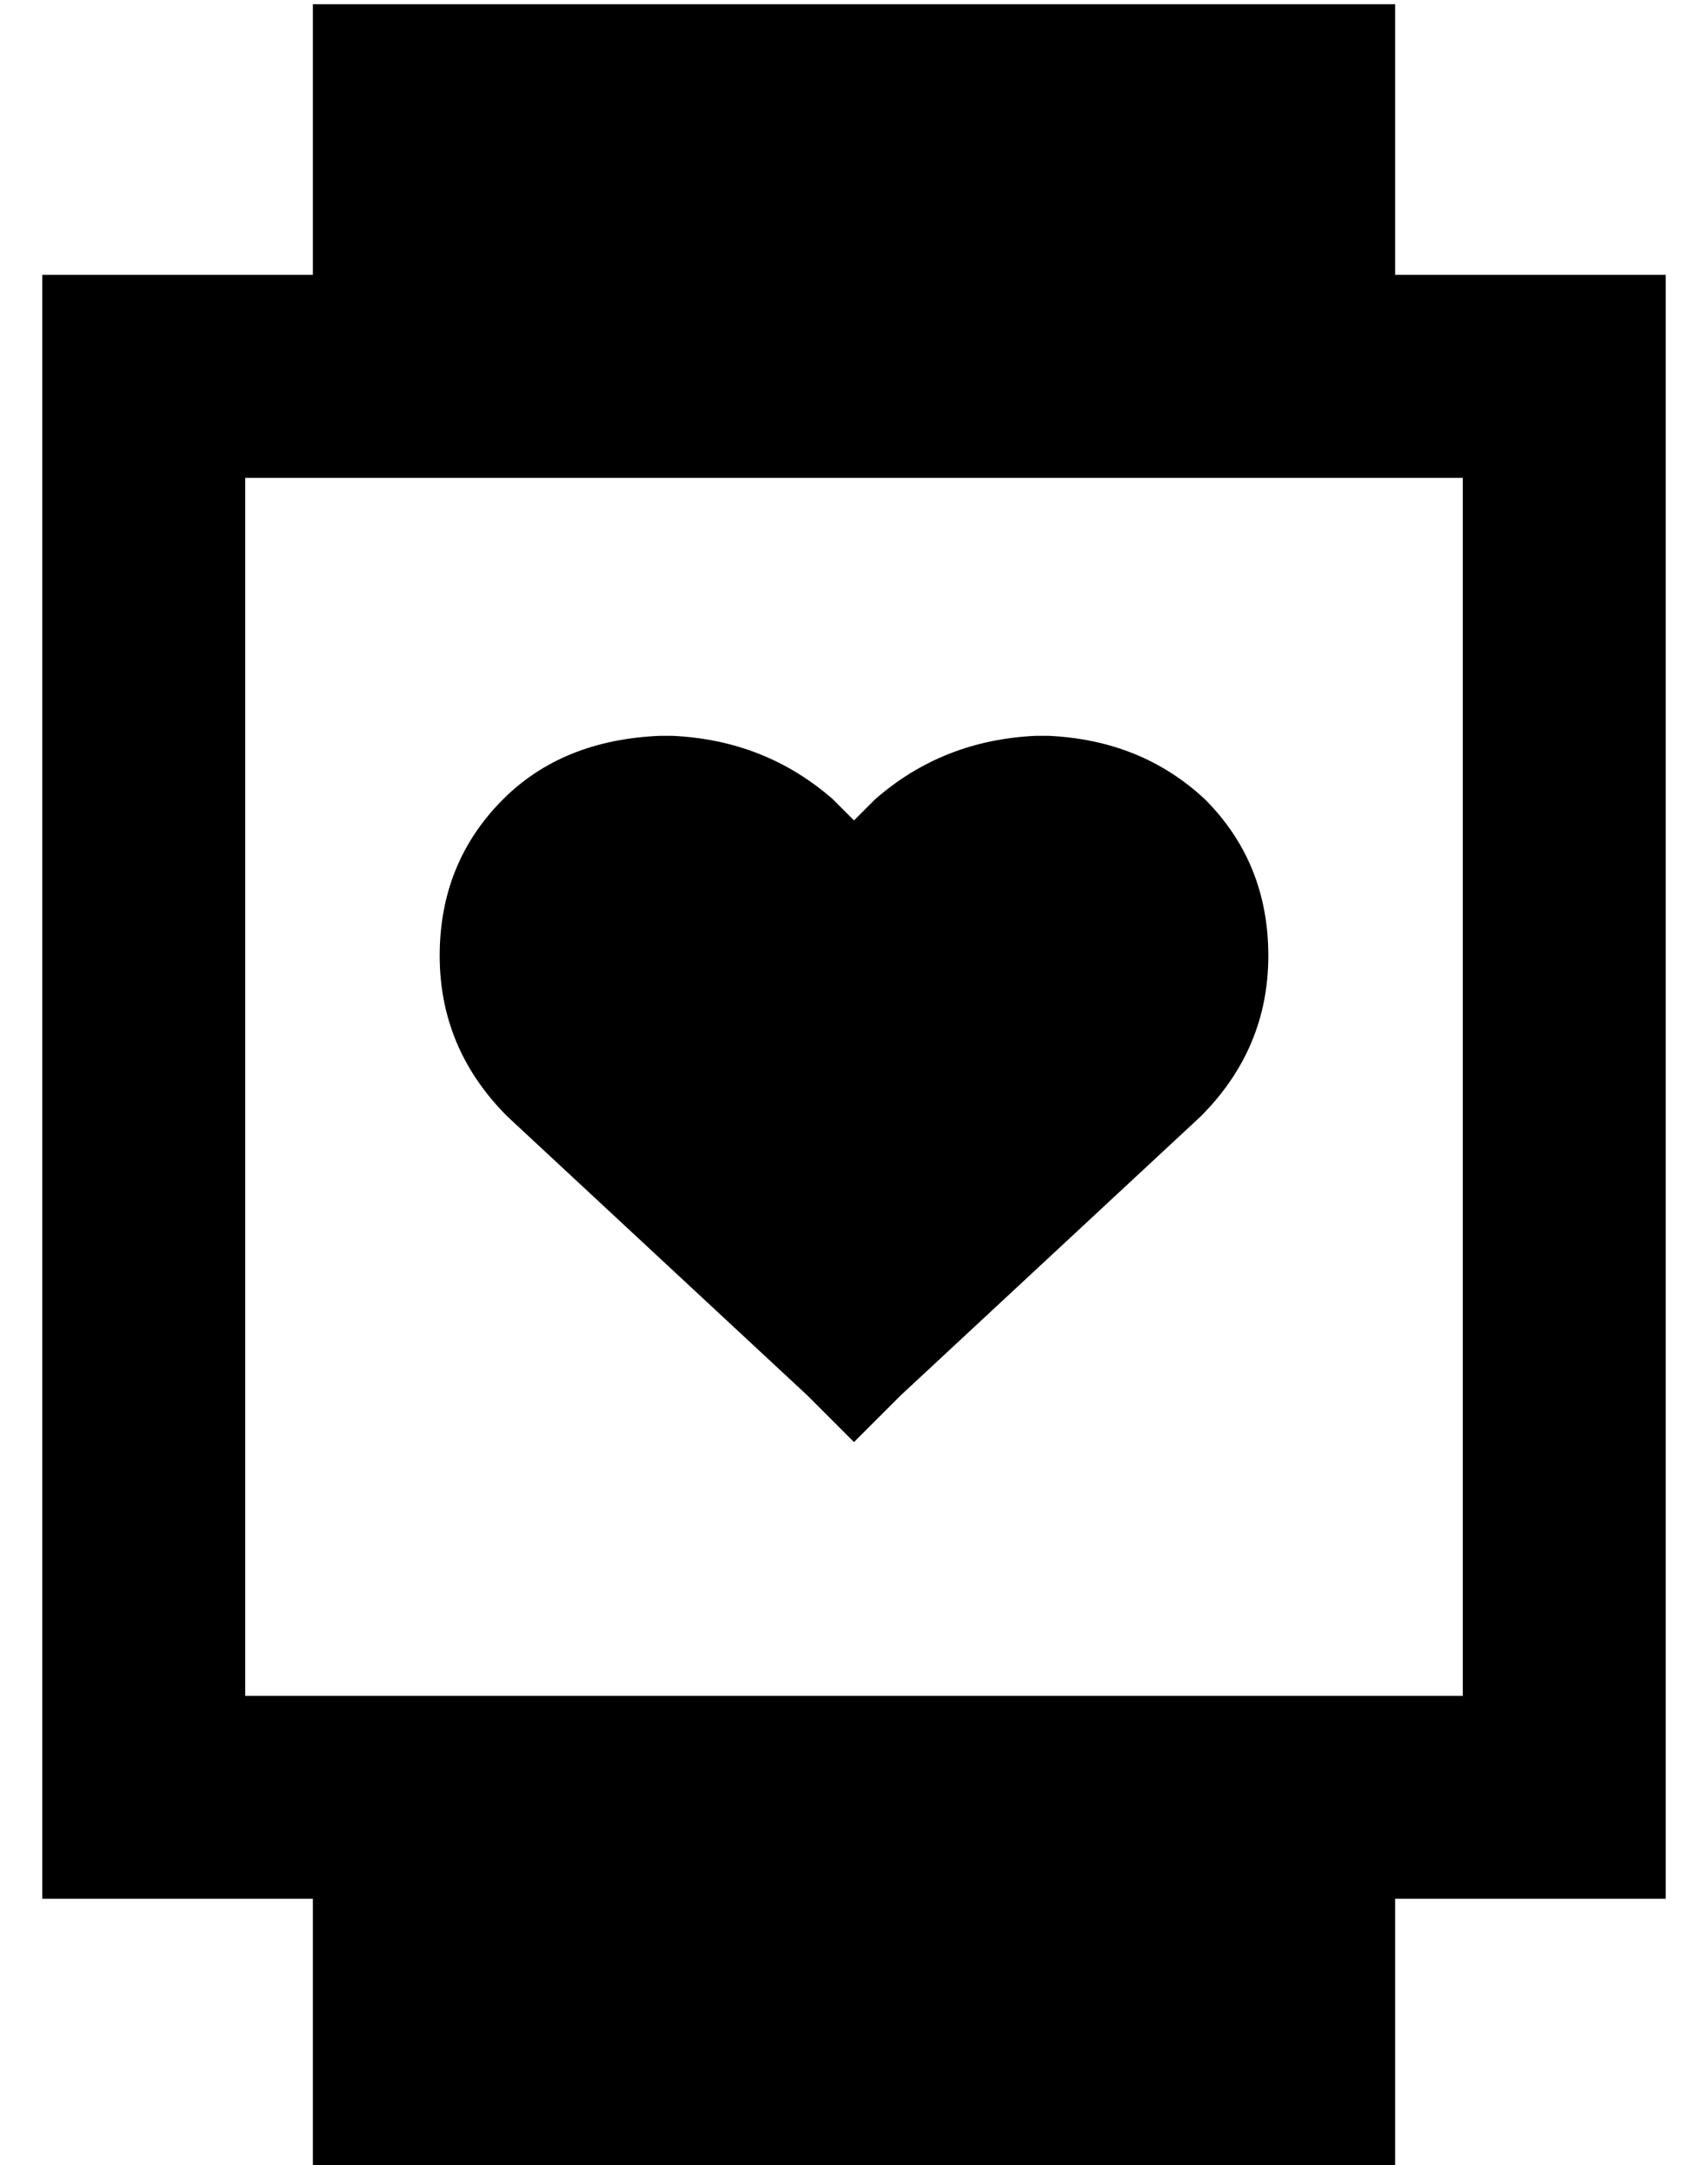 <?xml version="1.0" standalone="no"?>
<!DOCTYPE svg PUBLIC "-//W3C//DTD SVG 1.1//EN" "http://www.w3.org/Graphics/SVG/1.1/DTD/svg11.dtd" >
<svg xmlns="http://www.w3.org/2000/svg" xmlns:xlink="http://www.w3.org/1999/xlink" version="1.1" viewBox="-10 -40 404 512">
   <path fill="currentColor"
d="M320 -39h-256h256h-256v64v0h-16h-48v48v0v288v0v48v0h48h16v64v0h256v0v-64v0h16h48v-48v0v-288v0v-48v0h-48h-16v-64v0zM336 73v288v-288v288h-288v0v-288v0h288v0zM94 186q0 22 16 38l71 66v0l11 11v0l11 -11v0l71 -66v0q16 -16 16 -38t-15 -37q-15 -14 -37 -15h-3v0
q-22 1 -38 15l-5 5v0l-5 -5v0q-16 -14 -38 -15h-3v0q-23 1 -37 15q-15 15 -15 37v0z" />
</svg>
